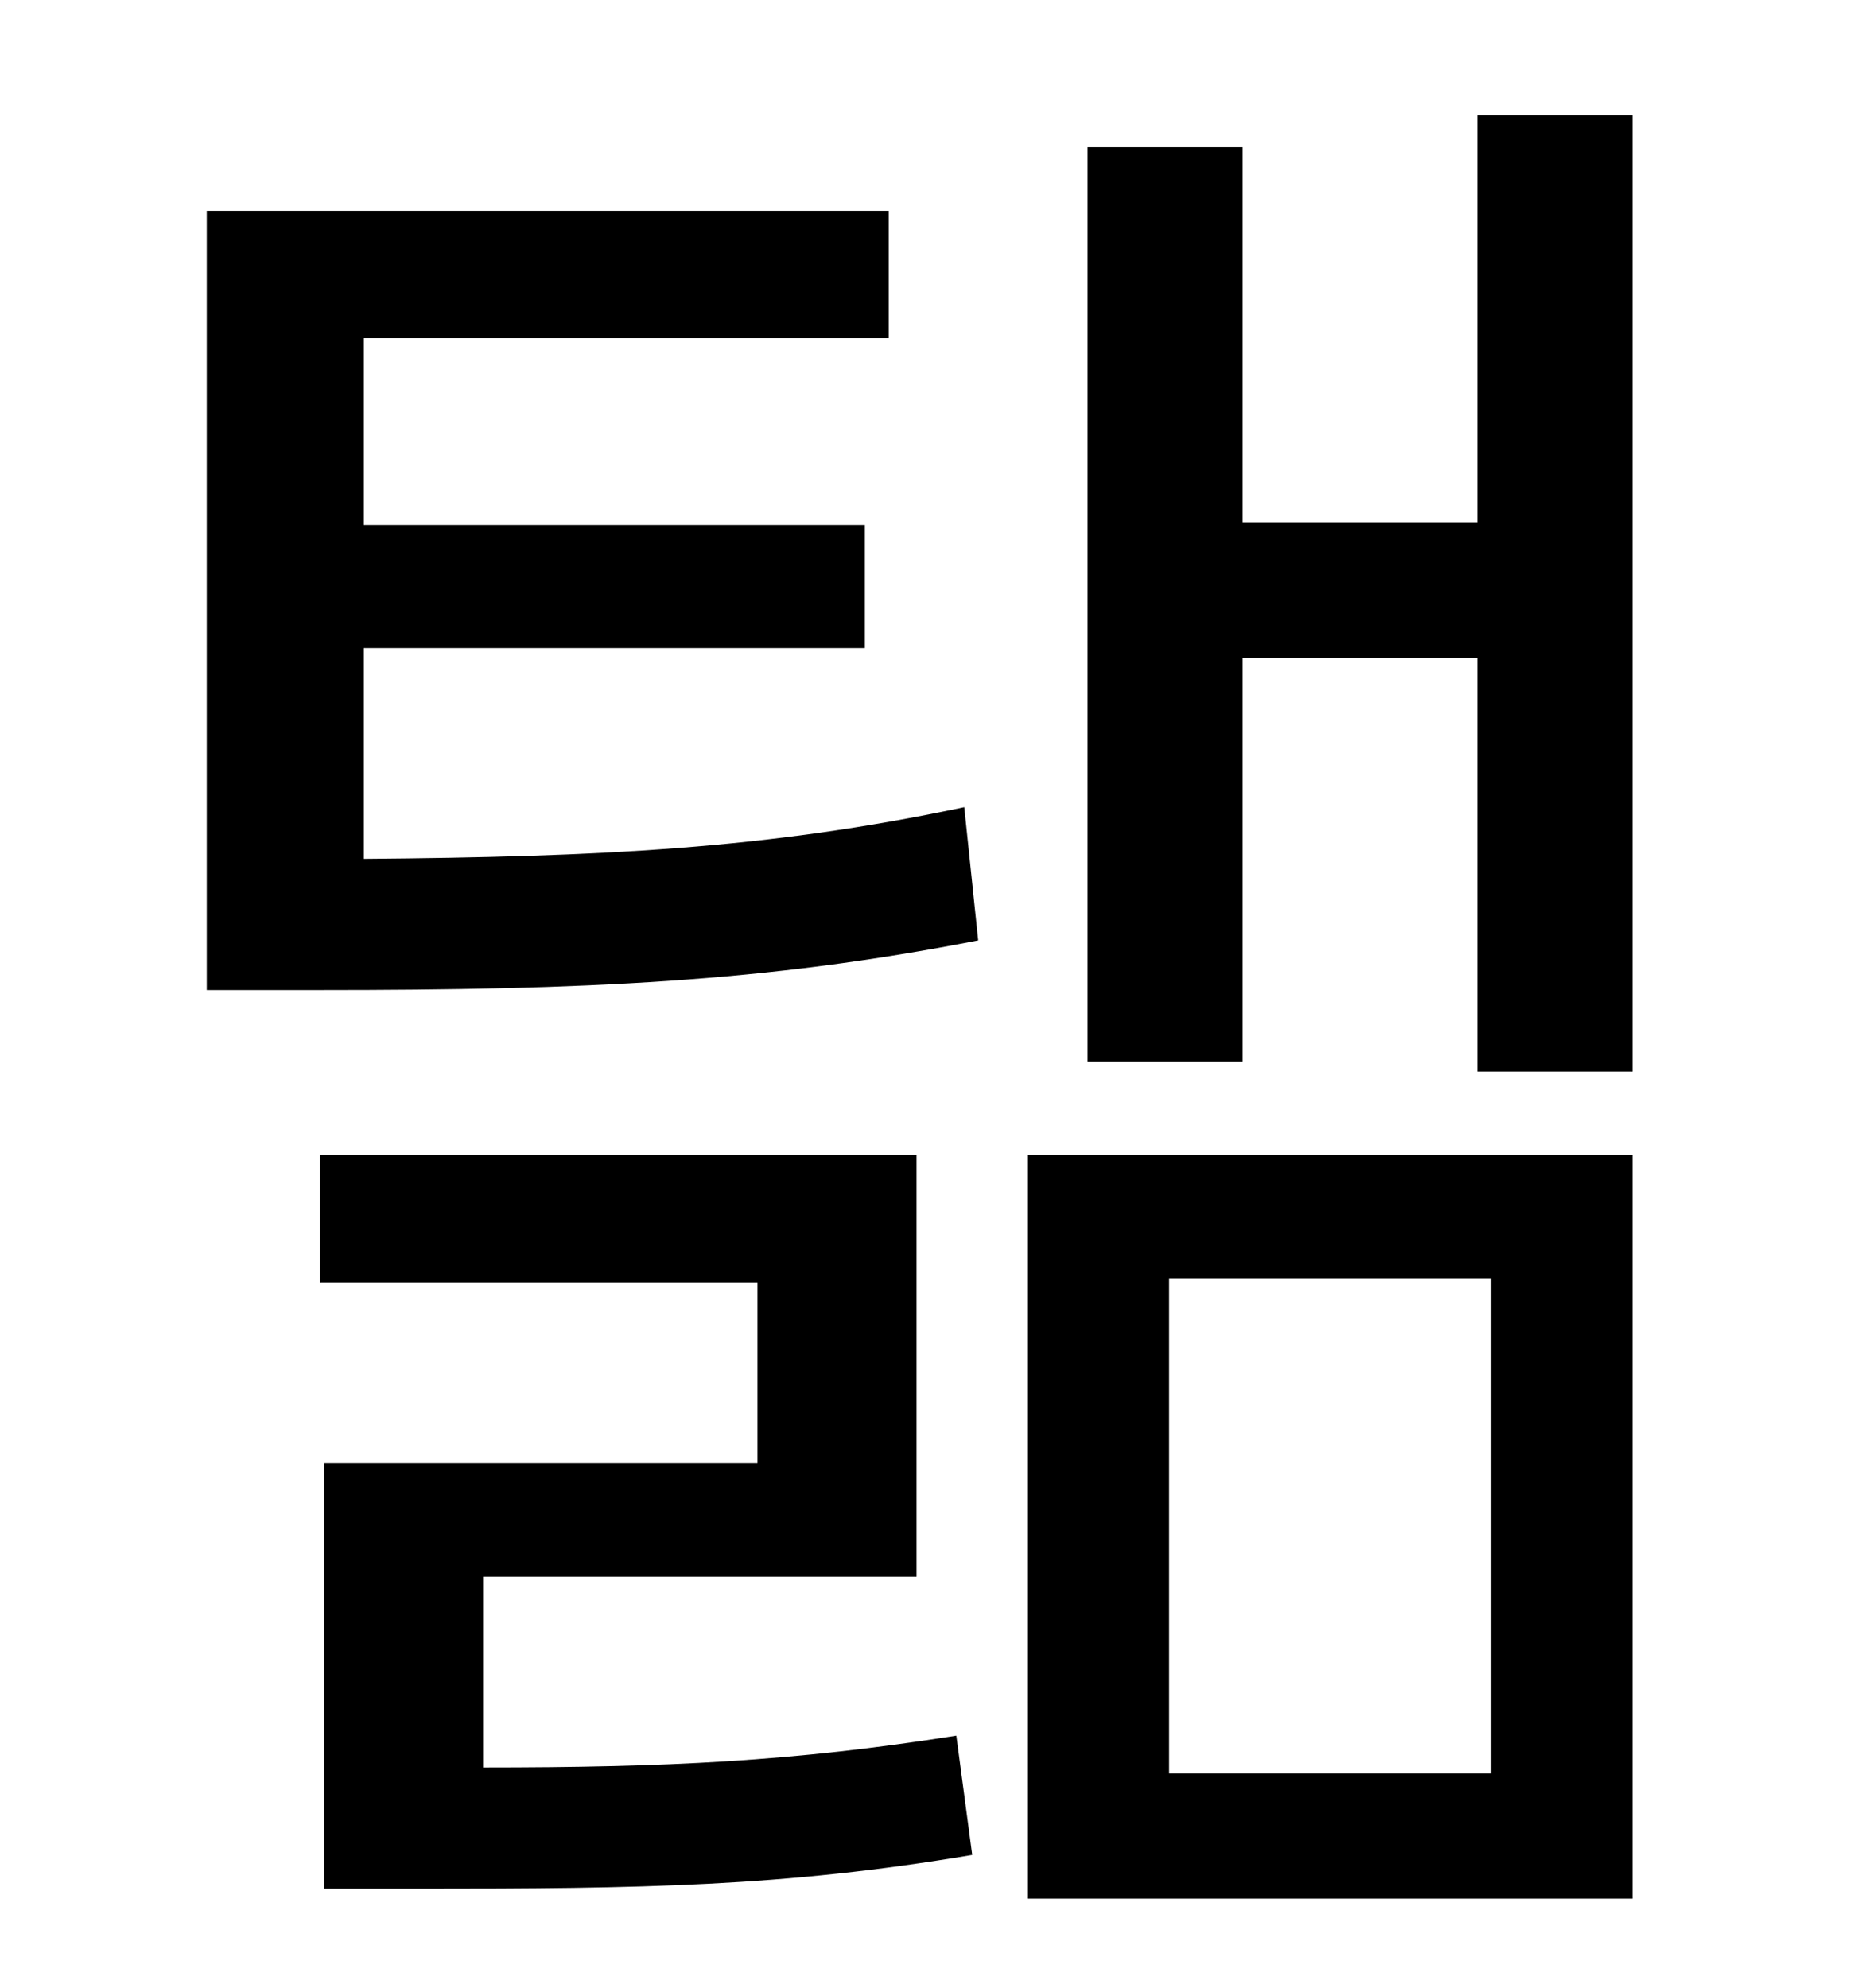 <?xml version="1.0" standalone="no"?>
<!DOCTYPE svg PUBLIC "-//W3C//DTD SVG 1.1//EN" "http://www.w3.org/Graphics/SVG/1.1/DTD/svg11.dtd" >
<svg xmlns="http://www.w3.org/2000/svg" xmlns:xlink="http://www.w3.org/1999/xlink" version="1.1" viewBox="-10 0 930 1000">
   <path fill="currentColor"
d="M233 793v96c92 0 156 -3 238 -16l8 60c-95 16 -166 17 -278 17h-48v-214h218v-91h-220v-64h300v212h-218zM173 326v106c119 -1 203 -5 302 -26l7 67c-107 21 -198 25 -331 25h-57v-392h343v64h-264v94h252v62h-252zM578 643v249h162v-249h-162zM507 955v-374h304v374
h-304zM733 58h78v481h-78v-208h-118v203h-78v-460h78v189h118v-205z" />
</svg>
